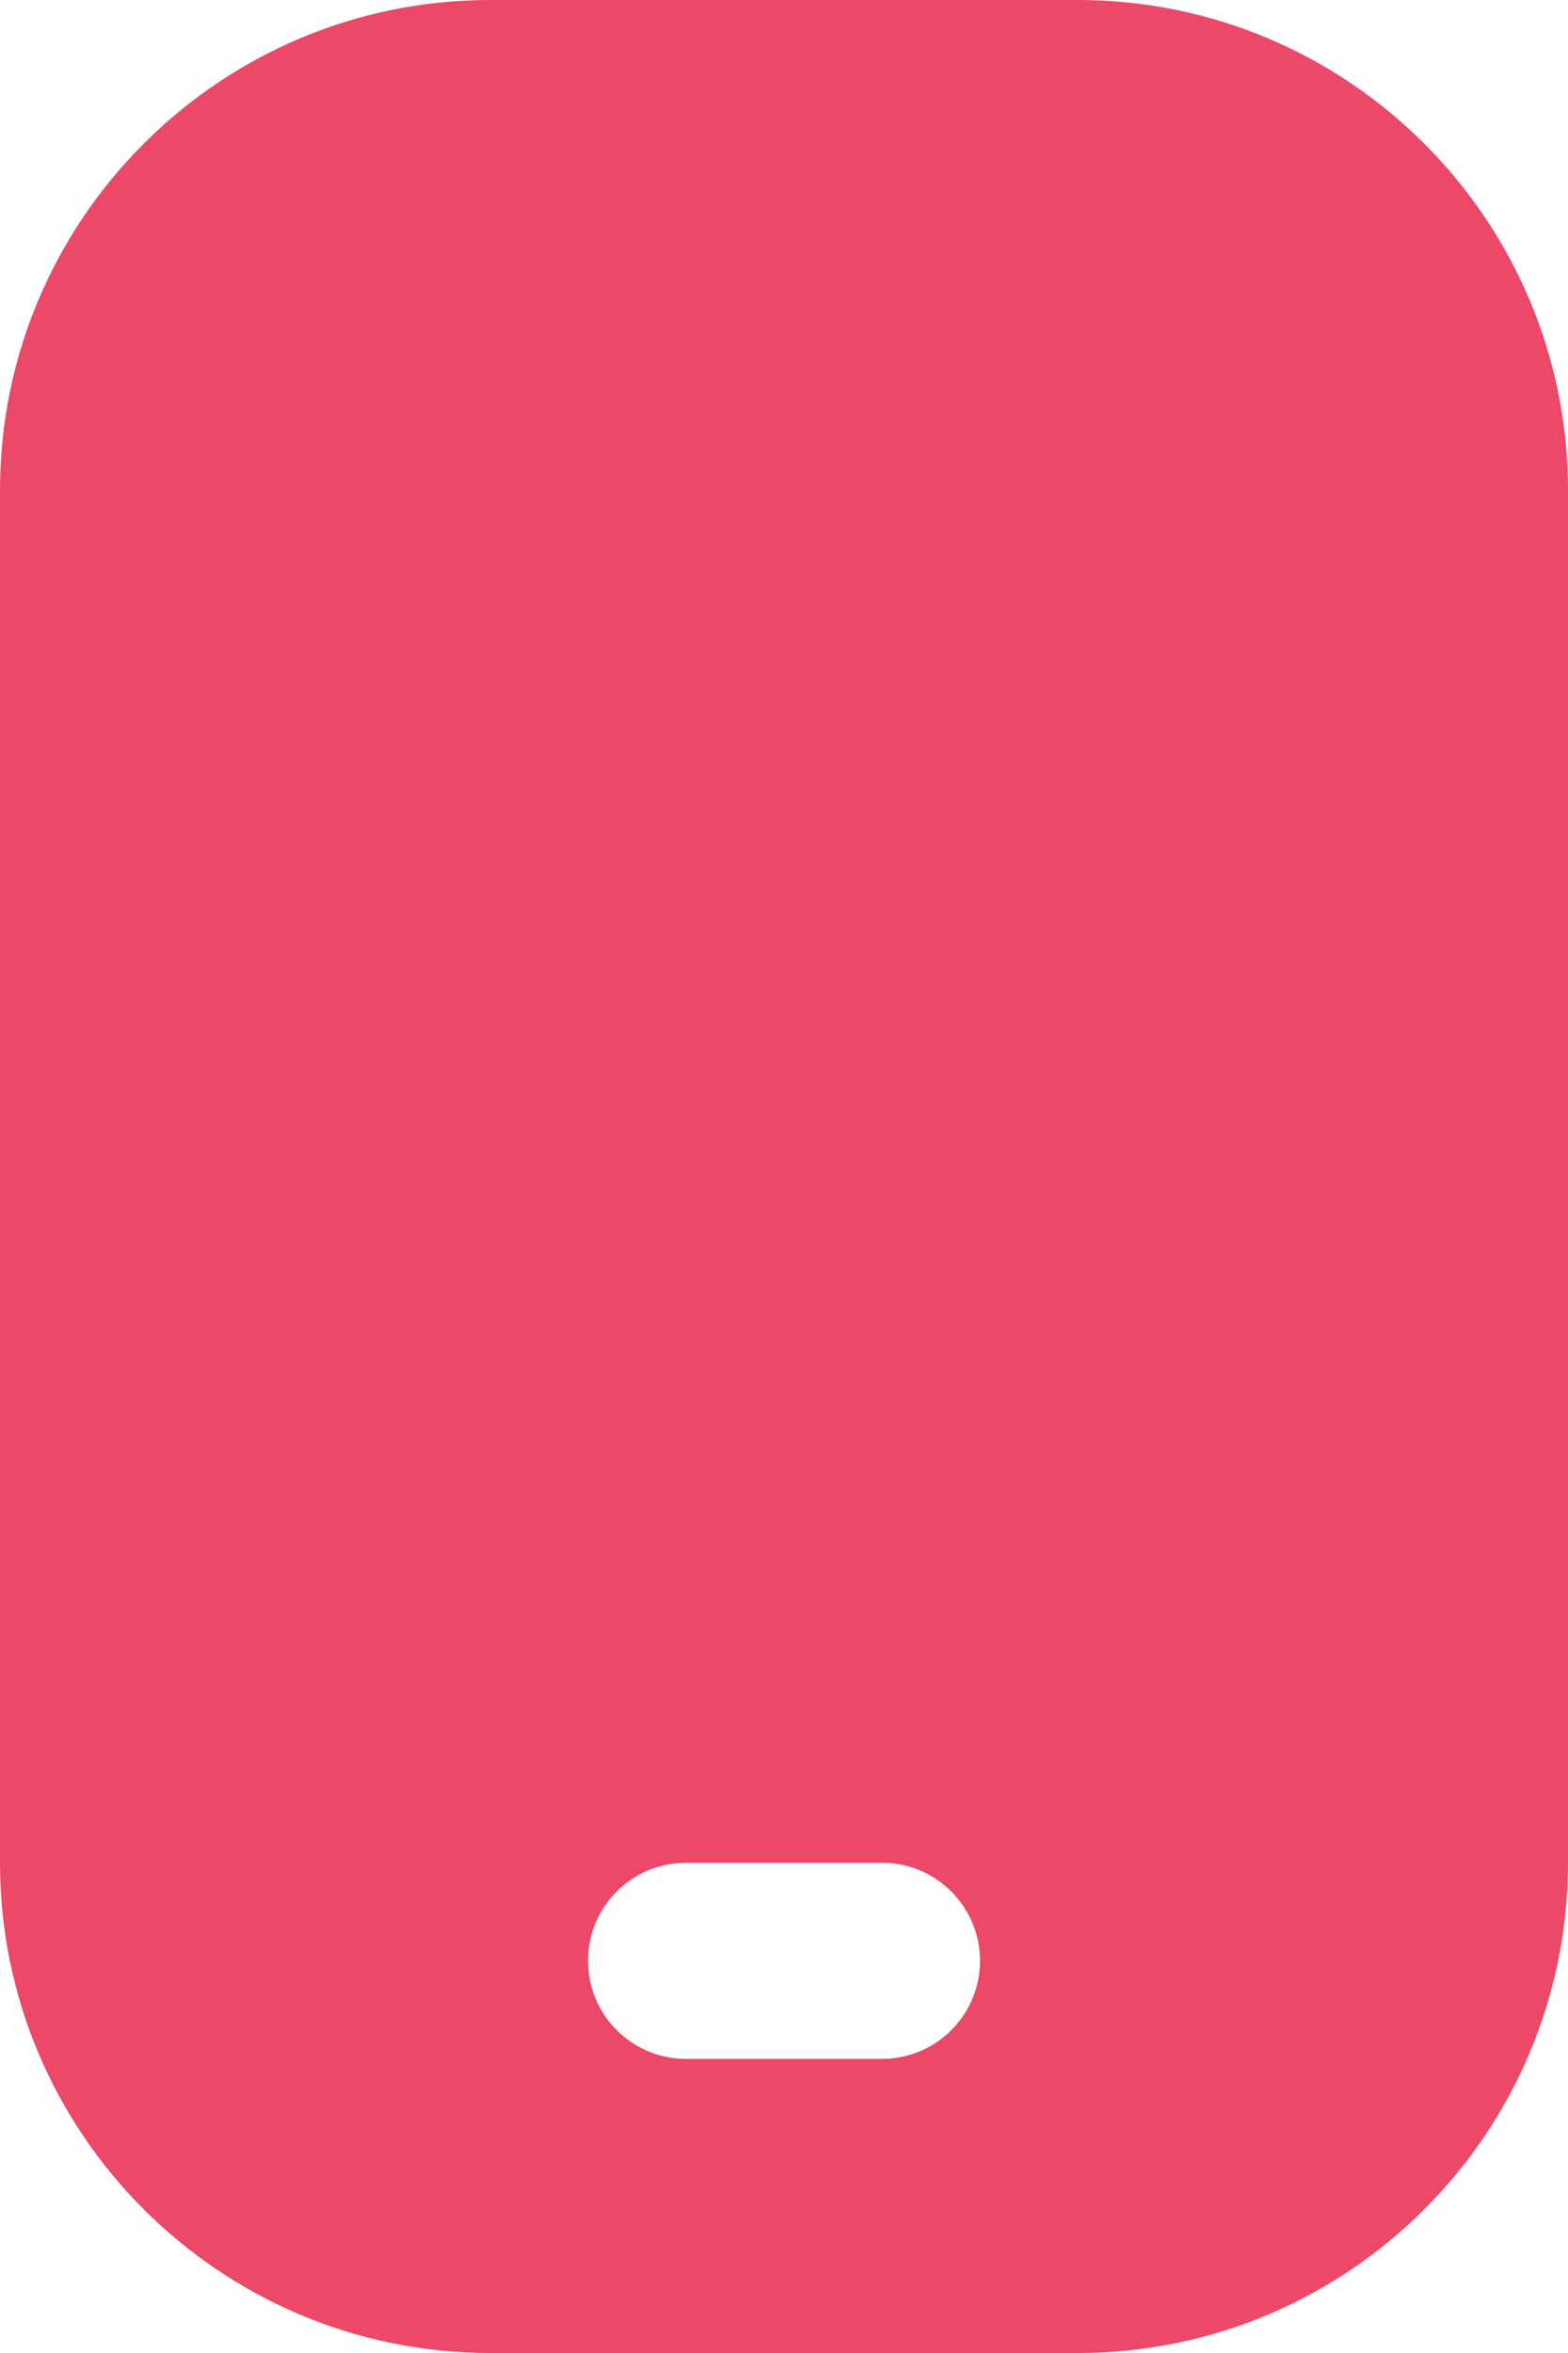 <svg width="12" height="18" viewBox="0 0 12 18" fill="none" xmlns="http://www.w3.org/2000/svg">
<path d="M8.25 0H3.75C1.682 0 0 1.682 0 3.75V14.25C0 16.318 1.682 18 3.75 18H8.25C10.318 18 12 16.318 12 14.25V3.75C12 1.682 10.318 0 8.25 0ZM6.75 15.75H5.25C4.836 15.75 4.5 15.414 4.5 15C4.5 14.586 4.836 14.25 5.25 14.25H6.75C7.164 14.25 7.5 14.586 7.5 15C7.5 15.414 7.164 15.75 6.75 15.75Z" fill="#EC4969"/>
</svg>
